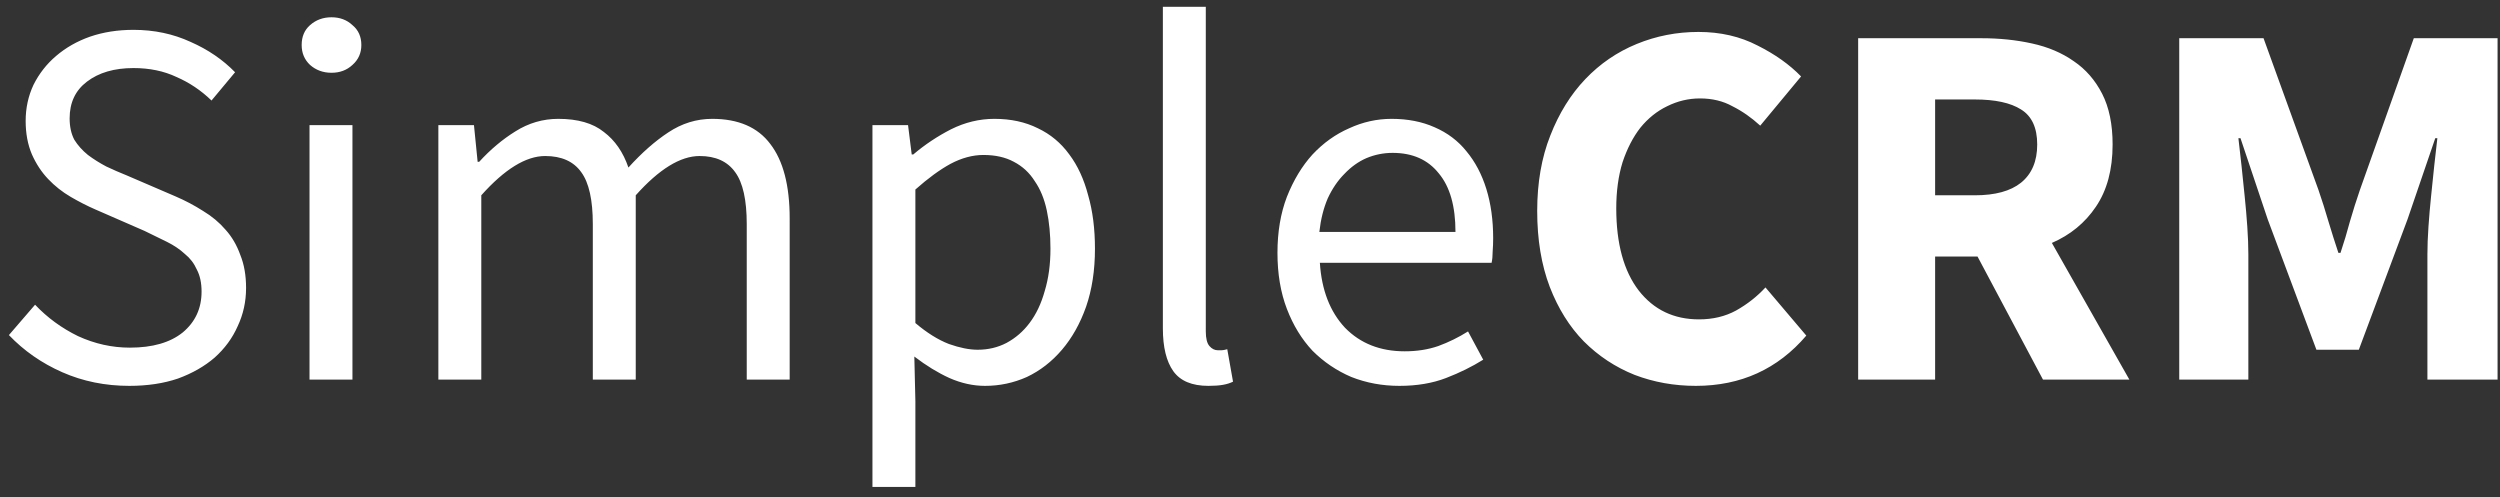 <svg width="191" height="38" viewBox="0 0 191 38" fill="none" xmlns="http://www.w3.org/2000/svg">
<rect x="0" y="0" width="191" height="38" fill="#333333" stroke="none"/>
<path d="M9.88 29.48C8.04 29.48 6.333 29.133 4.76 28.44C3.187 27.747 1.827 26.8 0.68 25.6L2.68 23.28C3.613 24.267 4.707 25.067 5.96 25.68C7.24 26.267 8.56 26.56 9.92 26.56C11.653 26.56 13 26.173 13.96 25.4C14.92 24.6 15.4 23.56 15.4 22.28C15.4 21.613 15.28 21.053 15.04 20.6C14.827 20.12 14.52 19.72 14.12 19.4C13.747 19.053 13.293 18.747 12.76 18.48C12.227 18.213 11.653 17.933 11.04 17.64L7.28 16C6.667 15.733 6.04 15.413 5.4 15.04C4.76 14.667 4.187 14.213 3.68 13.68C3.173 13.147 2.76 12.52 2.44 11.8C2.12 11.053 1.96 10.2 1.96 9.24C1.96 8.253 2.16 7.333 2.56 6.48C2.987 5.627 3.56 4.893 4.28 4.28C5.027 3.64 5.893 3.147 6.88 2.8C7.893 2.453 9 2.28 10.2 2.28C11.773 2.28 13.227 2.587 14.56 3.2C15.893 3.787 17.027 4.56 17.96 5.52L16.16 7.68C15.36 6.907 14.467 6.307 13.48 5.88C12.52 5.427 11.427 5.2 10.2 5.2C8.733 5.2 7.547 5.547 6.64 6.24C5.76 6.907 5.32 7.84 5.32 9.04C5.32 9.68 5.44 10.227 5.68 10.68C5.947 11.107 6.293 11.493 6.72 11.84C7.147 12.16 7.613 12.453 8.12 12.72C8.627 12.96 9.147 13.187 9.68 13.4L13.4 15C14.147 15.32 14.853 15.693 15.52 16.12C16.187 16.52 16.76 17 17.24 17.56C17.72 18.093 18.093 18.733 18.36 19.48C18.653 20.2 18.8 21.04 18.8 22C18.8 23.04 18.587 24.013 18.16 24.92C17.76 25.827 17.173 26.627 16.4 27.32C15.627 27.987 14.693 28.52 13.6 28.92C12.507 29.293 11.267 29.48 9.88 29.48ZM23.647 29V9.56H26.927V29H23.647ZM25.327 5.56C24.687 5.56 24.14 5.36 23.687 4.96C23.261 4.56 23.047 4.053 23.047 3.44C23.047 2.8 23.261 2.293 23.687 1.92C24.14 1.52 24.687 1.32 25.327 1.32C25.967 1.32 26.5 1.52 26.927 1.92C27.381 2.293 27.607 2.8 27.607 3.44C27.607 4.053 27.381 4.56 26.927 4.96C26.5 5.36 25.967 5.56 25.327 5.56ZM33.491 29V9.56H36.211L36.491 12.36H36.611C37.464 11.427 38.384 10.653 39.371 10.04C40.384 9.4 41.478 9.08 42.651 9.08C44.144 9.08 45.304 9.413 46.131 10.08C46.984 10.72 47.611 11.627 48.011 12.8C49.024 11.68 50.038 10.787 51.051 10.12C52.091 9.427 53.211 9.08 54.411 9.08C56.411 9.08 57.891 9.72 58.851 11C59.838 12.28 60.331 14.173 60.331 16.68V29H57.051V17.12C57.051 15.28 56.758 13.96 56.171 13.16C55.584 12.333 54.678 11.92 53.451 11.92C51.984 11.92 50.358 12.92 48.571 14.92V29H45.291V17.12C45.291 15.28 44.998 13.96 44.411 13.16C43.824 12.333 42.904 11.92 41.651 11.92C40.184 11.92 38.558 12.92 36.771 14.92V29H33.491ZM66.655 37.2V9.56H69.375L69.655 11.8H69.775C70.655 11.053 71.615 10.413 72.655 9.88C73.722 9.347 74.828 9.08 75.975 9.08C77.228 9.08 78.335 9.32 79.295 9.8C80.255 10.253 81.055 10.92 81.695 11.8C82.335 12.653 82.815 13.693 83.135 14.92C83.482 16.12 83.655 17.48 83.655 19C83.655 20.653 83.428 22.133 82.975 23.44C82.522 24.72 81.908 25.813 81.135 26.72C80.362 27.627 79.468 28.32 78.455 28.8C77.442 29.253 76.375 29.48 75.255 29.48C74.348 29.48 73.442 29.28 72.535 28.88C71.655 28.48 70.762 27.933 69.855 27.24L69.935 30.64V37.2H66.655ZM74.695 26.72C75.495 26.72 76.228 26.547 76.895 26.2C77.588 25.827 78.175 25.32 78.655 24.68C79.162 24.013 79.548 23.2 79.815 22.24C80.108 21.28 80.255 20.2 80.255 19C80.255 17.933 80.162 16.96 79.975 16.08C79.788 15.2 79.482 14.453 79.055 13.84C78.655 13.2 78.122 12.707 77.455 12.36C76.815 12.013 76.042 11.84 75.135 11.84C74.308 11.84 73.468 12.067 72.615 12.52C71.788 12.973 70.895 13.627 69.935 14.48V24.68C70.815 25.427 71.668 25.96 72.495 26.28C73.322 26.573 74.055 26.72 74.695 26.72ZM92.323 29.48C91.069 29.48 90.176 29.107 89.642 28.36C89.109 27.613 88.843 26.52 88.843 25.08V0.52H92.123V25.32C92.123 25.853 92.216 26.227 92.403 26.44C92.589 26.653 92.802 26.76 93.043 26.76C93.149 26.76 93.243 26.76 93.323 26.76C93.429 26.76 93.576 26.733 93.763 26.68L94.203 29.16C93.989 29.267 93.736 29.347 93.442 29.4C93.149 29.453 92.776 29.48 92.323 29.48ZM106.918 29.48C105.611 29.48 104.384 29.253 103.238 28.8C102.118 28.32 101.131 27.653 100.278 26.8C99.451 25.92 98.798 24.853 98.318 23.6C97.838 22.347 97.598 20.92 97.598 19.32C97.598 17.72 97.838 16.293 98.318 15.04C98.825 13.76 99.478 12.68 100.278 11.8C101.104 10.92 102.038 10.253 103.078 9.8C104.118 9.32 105.198 9.08 106.318 9.08C107.544 9.08 108.638 9.293 109.598 9.72C110.584 10.147 111.398 10.76 112.038 11.56C112.704 12.36 113.211 13.32 113.558 14.44C113.904 15.56 114.078 16.813 114.078 18.2C114.078 18.547 114.064 18.893 114.038 19.24C114.038 19.56 114.011 19.84 113.958 20.08H100.838C100.971 22.16 101.611 23.813 102.758 25.04C103.931 26.24 105.451 26.84 107.318 26.84C108.251 26.84 109.104 26.707 109.878 26.44C110.678 26.147 111.438 25.773 112.158 25.32L113.318 27.48C112.464 28.013 111.518 28.48 110.478 28.88C109.438 29.28 108.251 29.48 106.918 29.48ZM100.798 17.72H111.198C111.198 15.747 110.771 14.253 109.918 13.24C109.091 12.2 107.918 11.68 106.398 11.68C105.704 11.68 105.038 11.813 104.398 12.08C103.784 12.347 103.224 12.747 102.718 13.28C102.211 13.787 101.784 14.413 101.438 15.16C101.118 15.907 100.904 16.76 100.798 17.72ZM129.562 29.48C127.908 29.48 126.348 29.2 124.882 28.64C123.415 28.053 122.122 27.2 121.002 26.08C119.908 24.96 119.042 23.573 118.402 21.92C117.762 20.24 117.442 18.307 117.442 16.12C117.442 13.96 117.775 12.04 118.442 10.36C119.108 8.653 120.002 7.213 121.122 6.04C122.242 4.867 123.548 3.973 125.042 3.36C126.535 2.747 128.108 2.44 129.762 2.44C131.442 2.44 132.948 2.787 134.282 3.48C135.615 4.147 136.722 4.933 137.602 5.84L134.482 9.6C133.815 8.987 133.108 8.493 132.362 8.12C131.642 7.72 130.815 7.52 129.882 7.52C129.002 7.52 128.162 7.72 127.362 8.12C126.588 8.493 125.908 9.04 125.322 9.76C124.762 10.48 124.308 11.36 123.962 12.4C123.642 13.44 123.482 14.613 123.482 15.92C123.482 18.613 124.055 20.707 125.202 22.2C126.348 23.667 127.882 24.4 129.802 24.4C130.868 24.4 131.815 24.173 132.642 23.72C133.495 23.24 134.242 22.653 134.882 21.96L138.002 25.64C135.815 28.2 133.002 29.48 129.562 29.48ZM141.963 29V2.92H151.363C152.749 2.92 154.043 3.053 155.243 3.32C156.469 3.587 157.536 4.04 158.443 4.68C159.349 5.293 160.069 6.12 160.603 7.16C161.136 8.2 161.403 9.493 161.403 11.04C161.403 12.96 160.976 14.547 160.123 15.8C159.296 17.027 158.176 17.947 156.763 18.56L162.683 29H156.083L151.083 19.6H147.843V29H141.963ZM147.843 14.92H150.883C152.429 14.92 153.603 14.6 154.403 13.96C155.229 13.293 155.643 12.32 155.643 11.04C155.643 9.76 155.229 8.867 154.403 8.36C153.603 7.853 152.429 7.6 150.883 7.6H147.843V14.92ZM166.494 29V2.92H172.934L177.134 14.52C177.401 15.293 177.654 16.093 177.894 16.92C178.134 17.72 178.387 18.52 178.654 19.32H178.814C179.081 18.52 179.321 17.72 179.534 16.92C179.774 16.093 180.027 15.293 180.294 14.52L184.414 2.92H190.814V29H185.454V19.44C185.454 18.8 185.481 18.093 185.534 17.32C185.587 16.547 185.654 15.773 185.734 15C185.814 14.2 185.894 13.427 185.974 12.68C186.054 11.907 186.134 11.2 186.214 10.56H186.054L183.934 16.76L180.214 26.72H176.974L173.254 16.76L171.174 10.56H171.014C171.094 11.2 171.174 11.907 171.254 12.68C171.334 13.427 171.414 14.2 171.494 15C171.574 15.773 171.641 16.547 171.694 17.32C171.747 18.093 171.774 18.8 171.774 19.44V29H166.494Z" fill="white"/>
</svg>
